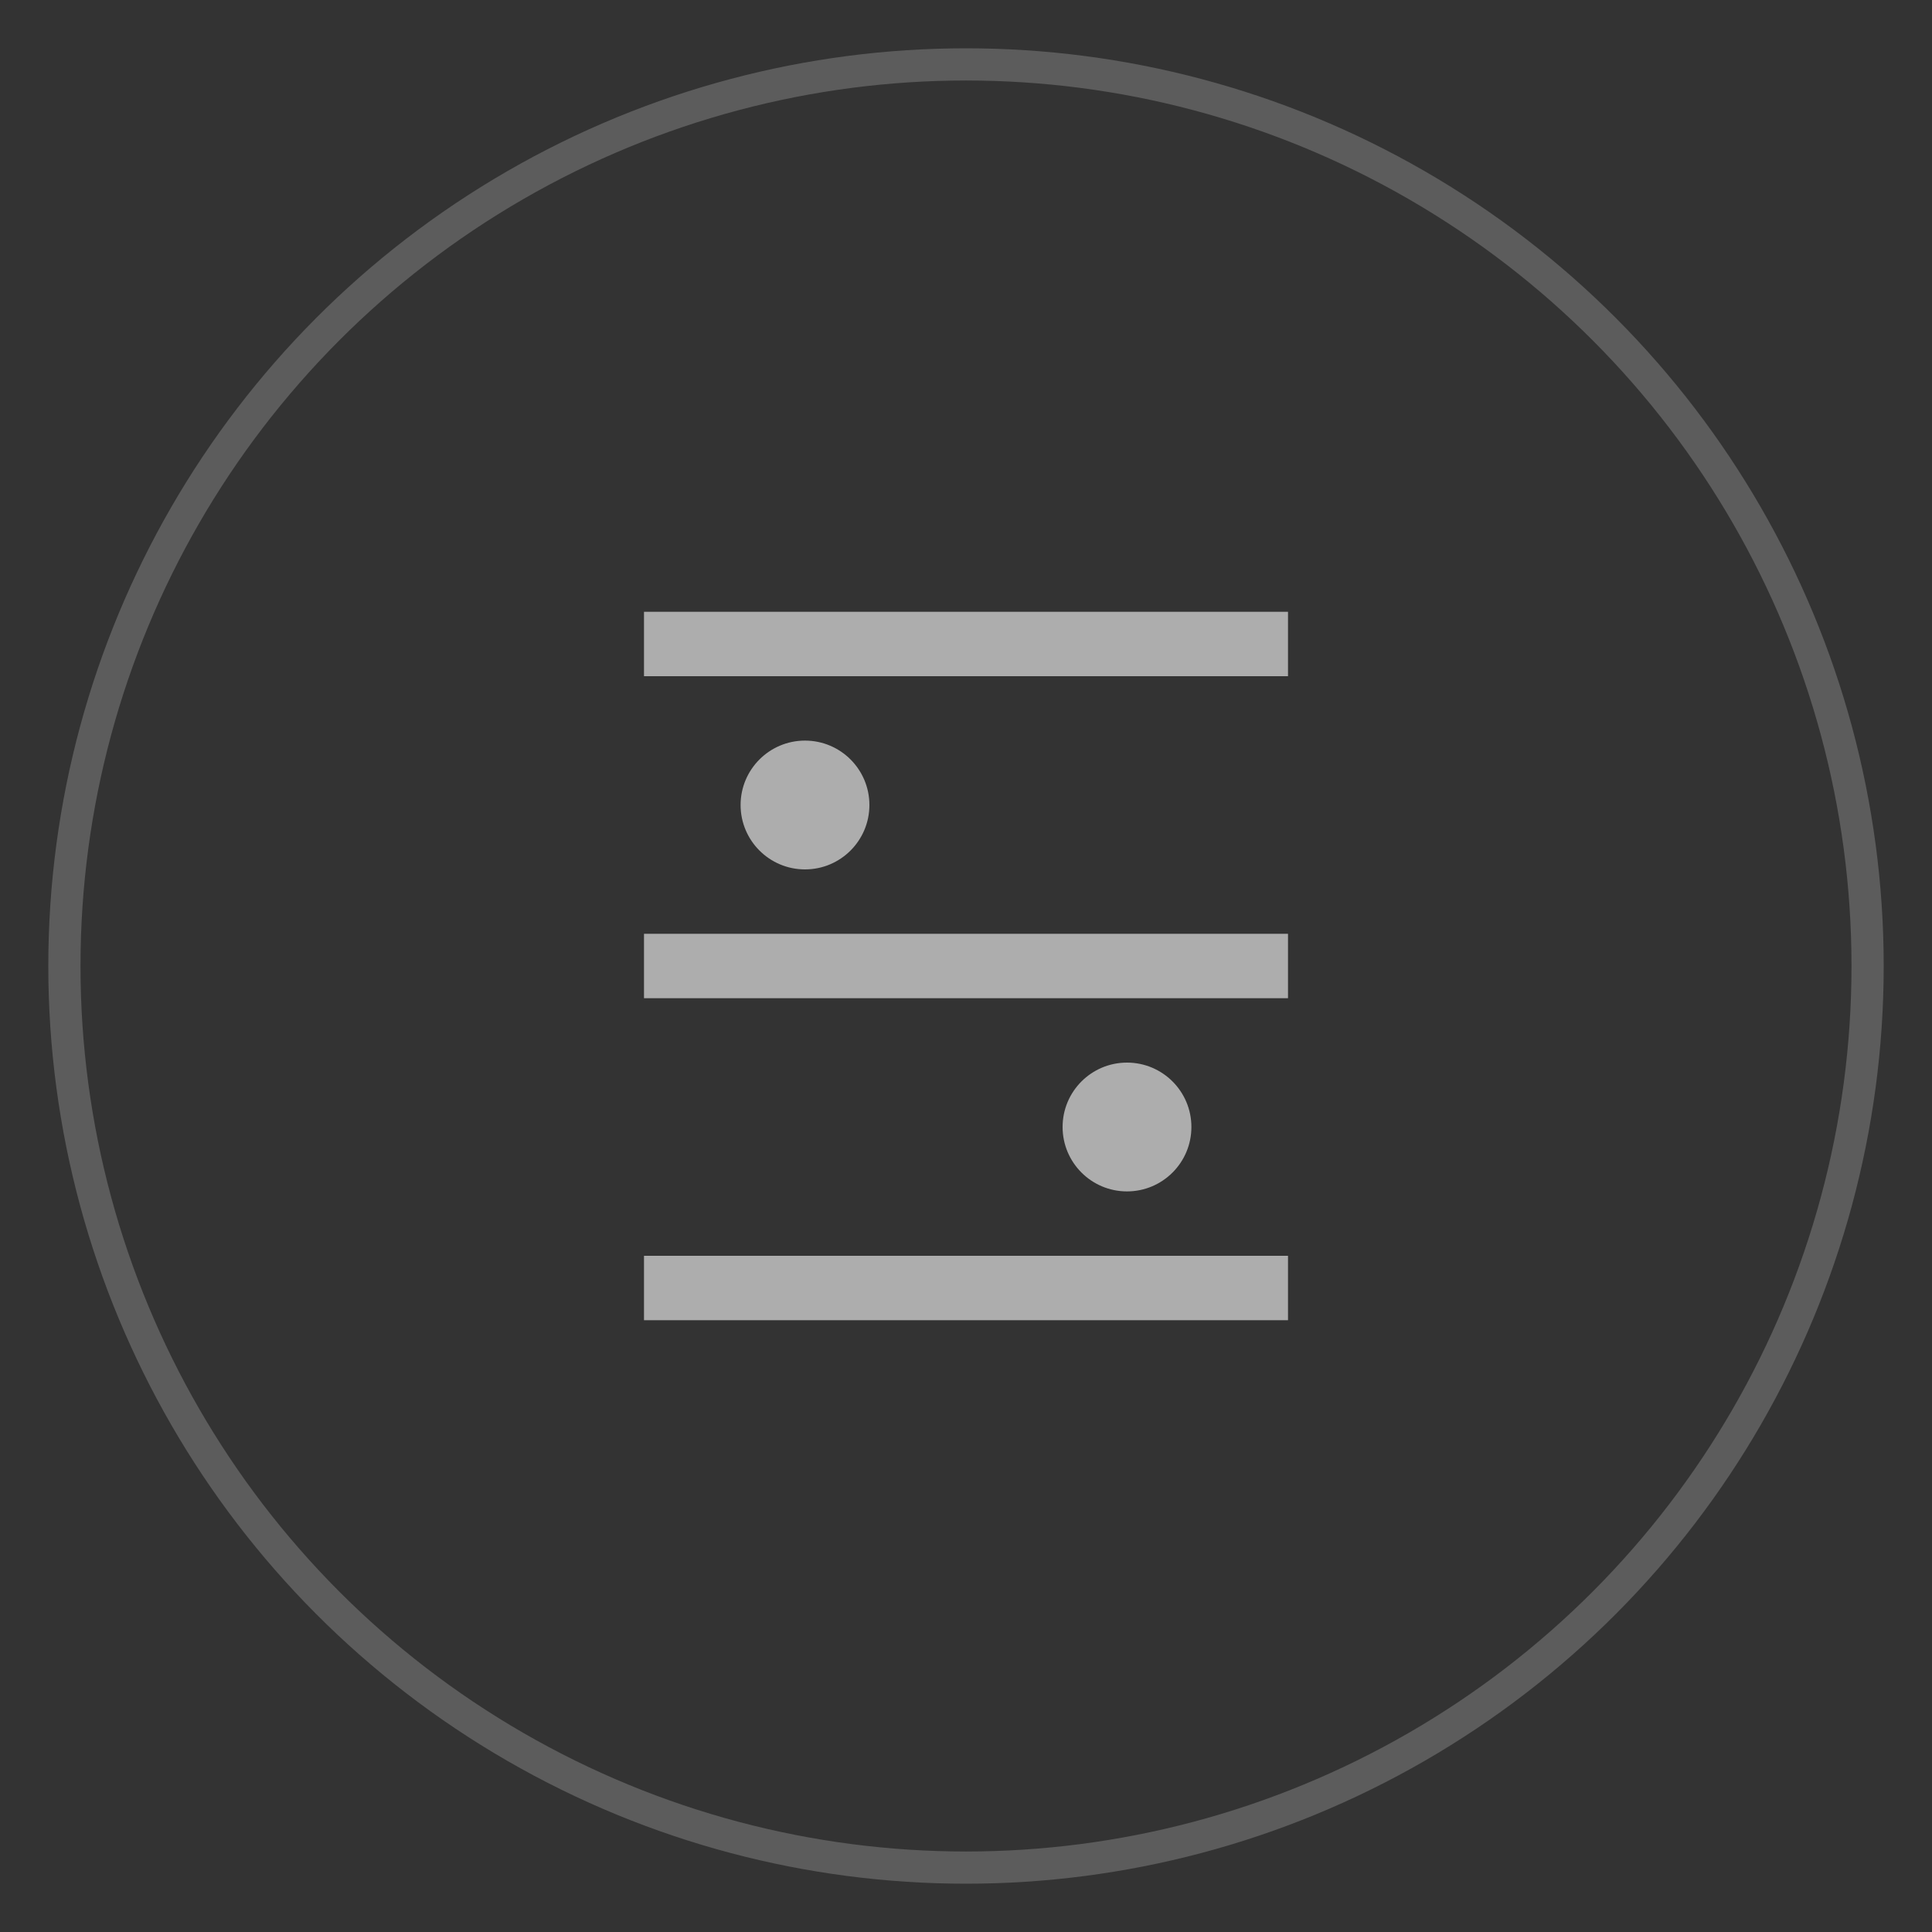 <svg width="60" height="60" viewBox="0 0 60 60" fill="none" xmlns="http://www.w3.org/2000/svg">
  <rect x="0" y="0" width="60" height="60" fill="#333333" stroke="none"/>
  <circle cx="30" cy="30" r="28" stroke="white" stroke-width="1" stroke-opacity="0.2"/>
  <path d="M20 20H40M20 30H40M20 40H40" stroke="white" stroke-opacity="0.6" stroke-width="2"/>
  <circle cx="25" cy="25" r="2" fill="white" fill-opacity="0.6"/>
  <circle cx="35" cy="35" r="2" fill="white" fill-opacity="0.6"/>
</svg> 